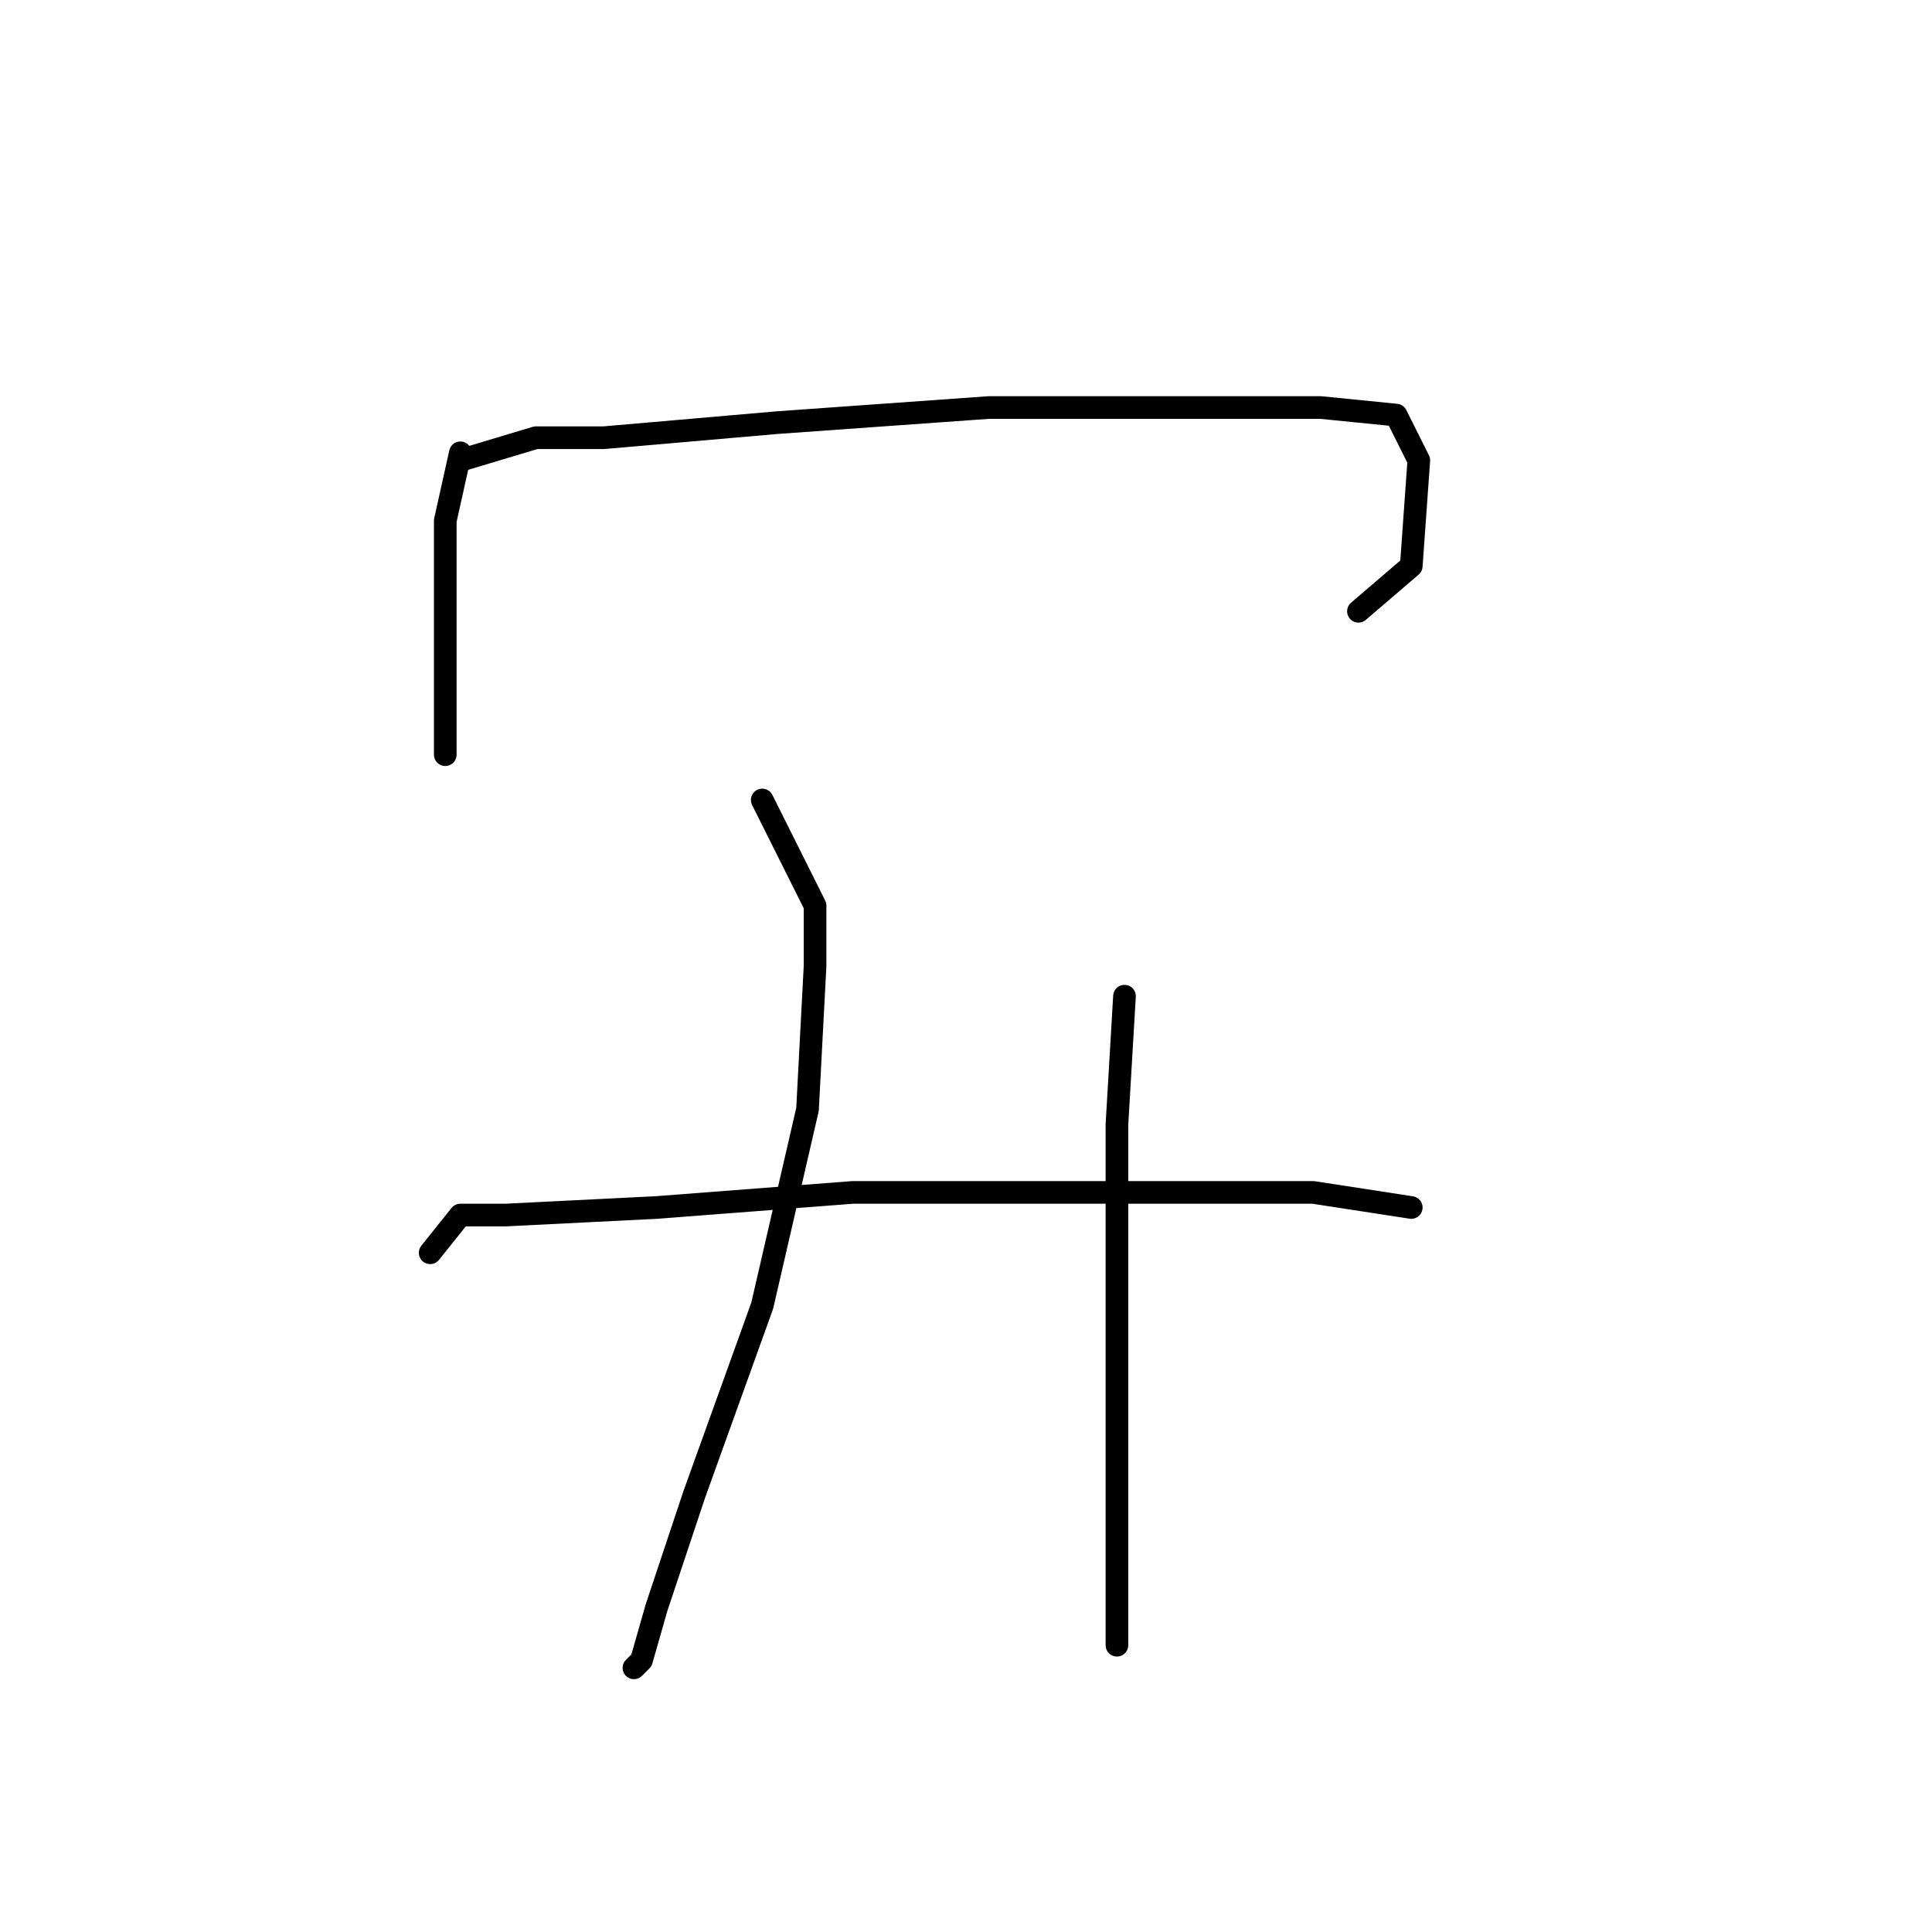<?xml version="1.0" standalone="no"?>
    <svg width="256" height="256" xmlns="http://www.w3.org/2000/svg" version="1.1">
    <polyline stroke="black" stroke-width="3" stroke-linecap="round" fill="transparent" stroke-linejoin="round" points="61 60 59 69 59 80 59 91 59 100 59 100 " />
        <polyline stroke="black" stroke-width="3" stroke-linecap="round" fill="transparent" stroke-linejoin="round" points="61 61 71 58 80 58 103 56 131 54 157 54 175 54 185 55 188 61 187 75 180 81 180 81 " />
        <polyline stroke="black" stroke-width="3" stroke-linecap="round" fill="transparent" stroke-linejoin="round" points="101 106 108 120 108 128 107 147 101 173 92 198 87 213 85 220 84 221 84 221 " />
        <polyline stroke="black" stroke-width="3" stroke-linecap="round" fill="transparent" stroke-linejoin="round" points="149 132 148 149 148 166 148 183 148 203 148 215 148 218 148 218 " />
        <polyline stroke="black" stroke-width="3" stroke-linecap="round" fill="transparent" stroke-linejoin="round" points="57 166 61 161 67 161 87 160 113 158 145 158 174 158 187 160 187 160 " />
        </svg>